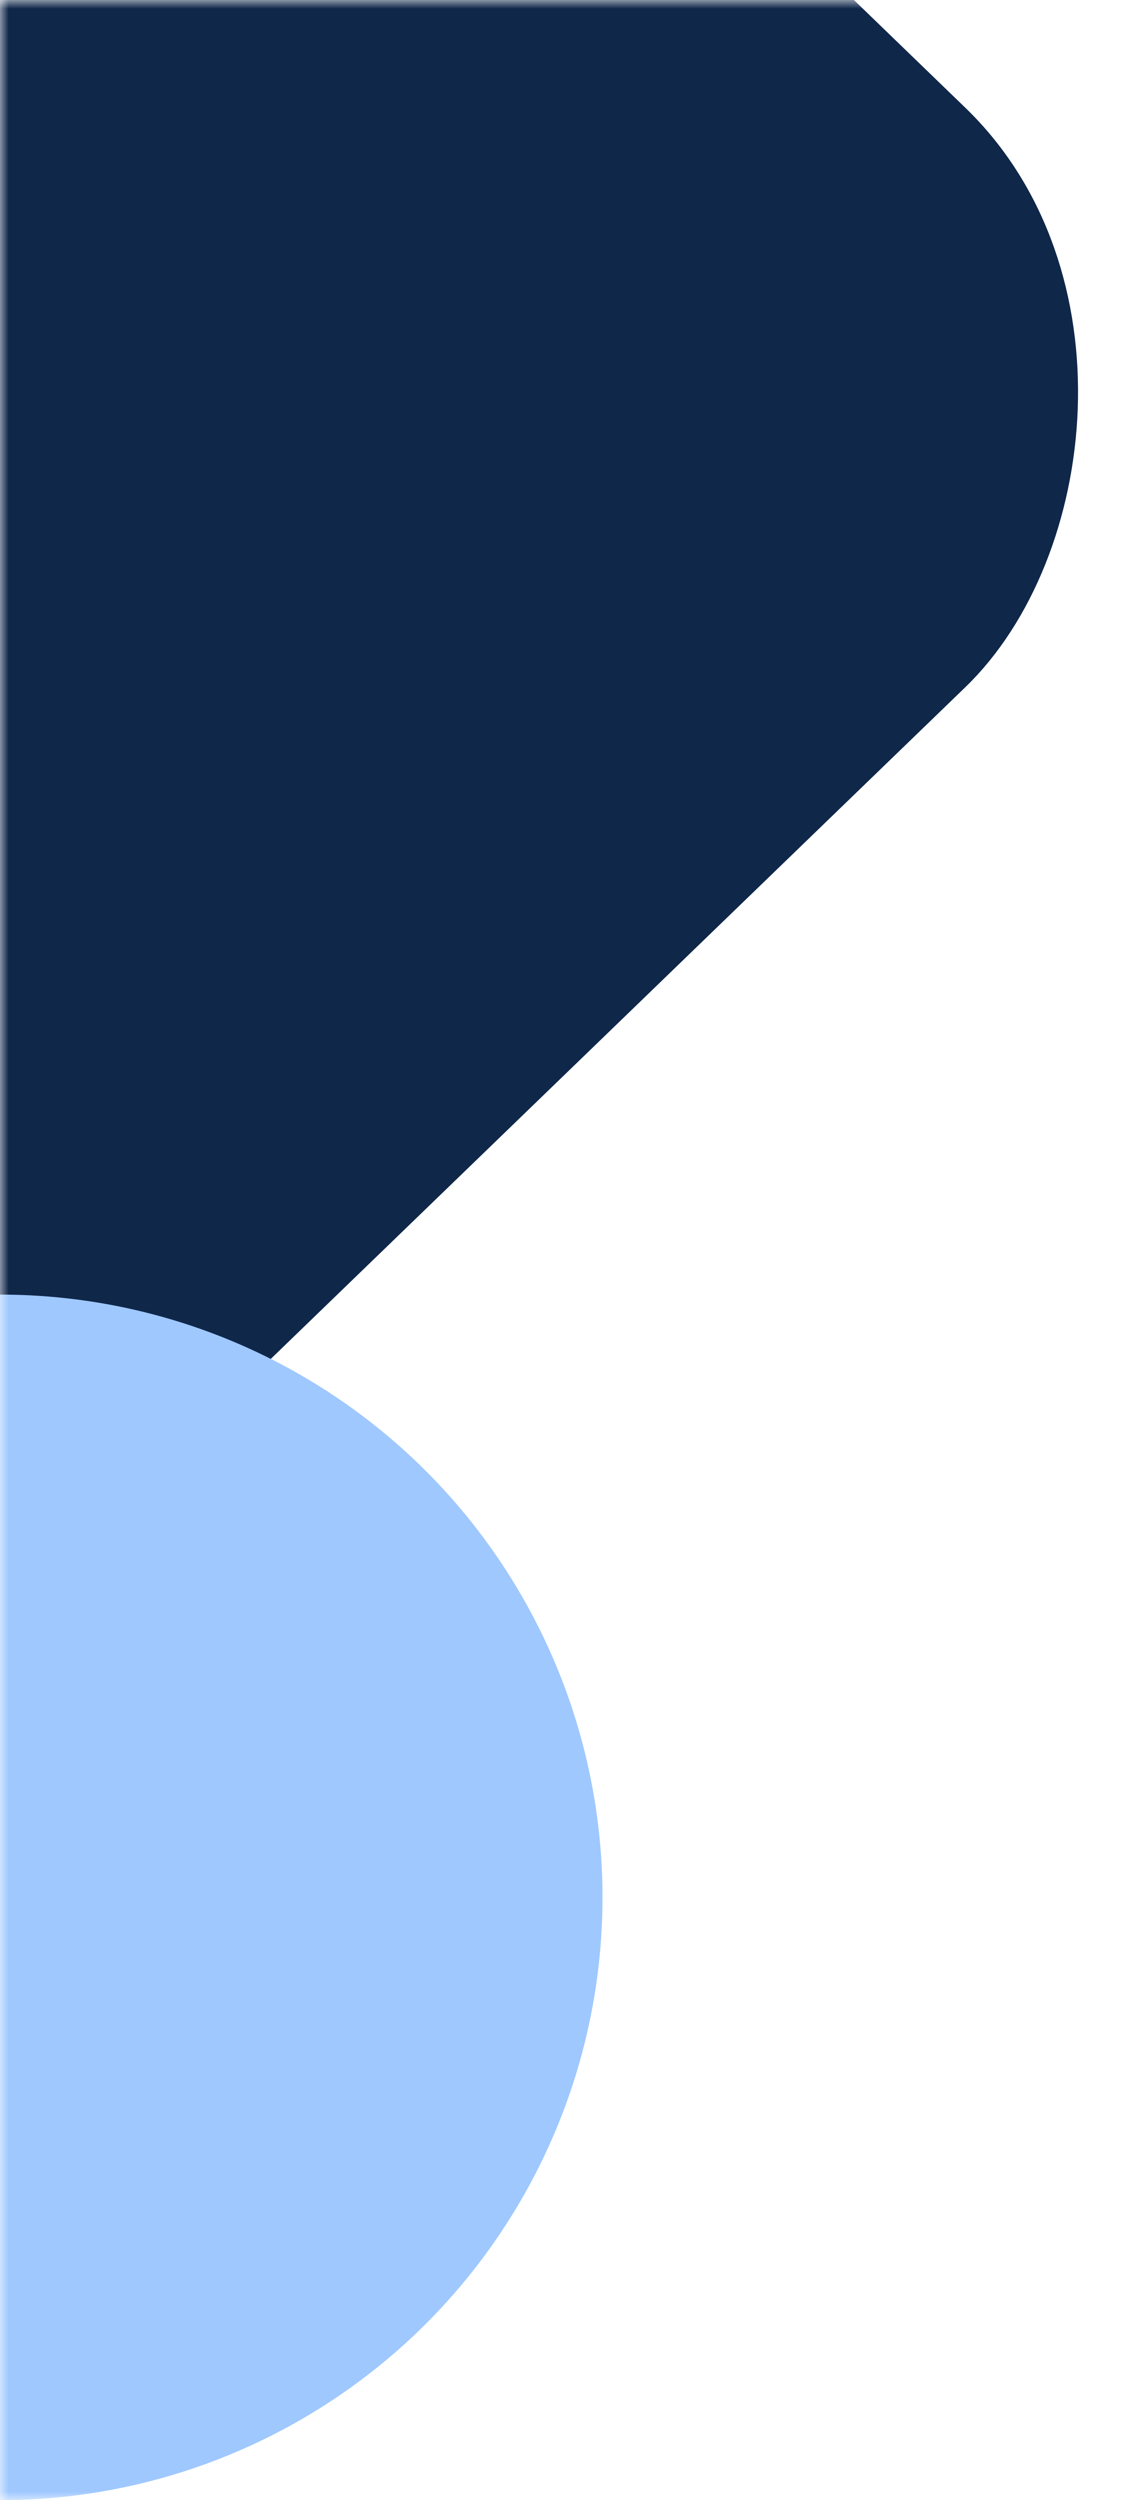<svg width="65" height="144" viewBox="0 0 65 144" fill="none" xmlns="http://www.w3.org/2000/svg">
<mask id="mask0" style="mask-type:alpha" maskUnits="userSpaceOnUse" x="0" y="0" width="65" height="144">
<rect width="64.885" height="144" fill="#CEE3FF"/>
</mask>
<g mask="url(#mask0)">
<rect width="159.162" height="244.317" rx="24" transform="matrix(0.719 0.695 -0.719 0.695 -41.549 -87.725)" fill="#13315B"/>
<rect width="159.162" height="244.317" rx="24" transform="matrix(0.719 0.695 -0.719 0.695 -41.549 -87.725)" fill="black" fill-opacity="0.2"/>
<circle cx="7.62939e-06" cy="109.281" r="34.719" fill="#9FC8FF"/>
</g>
</svg>
